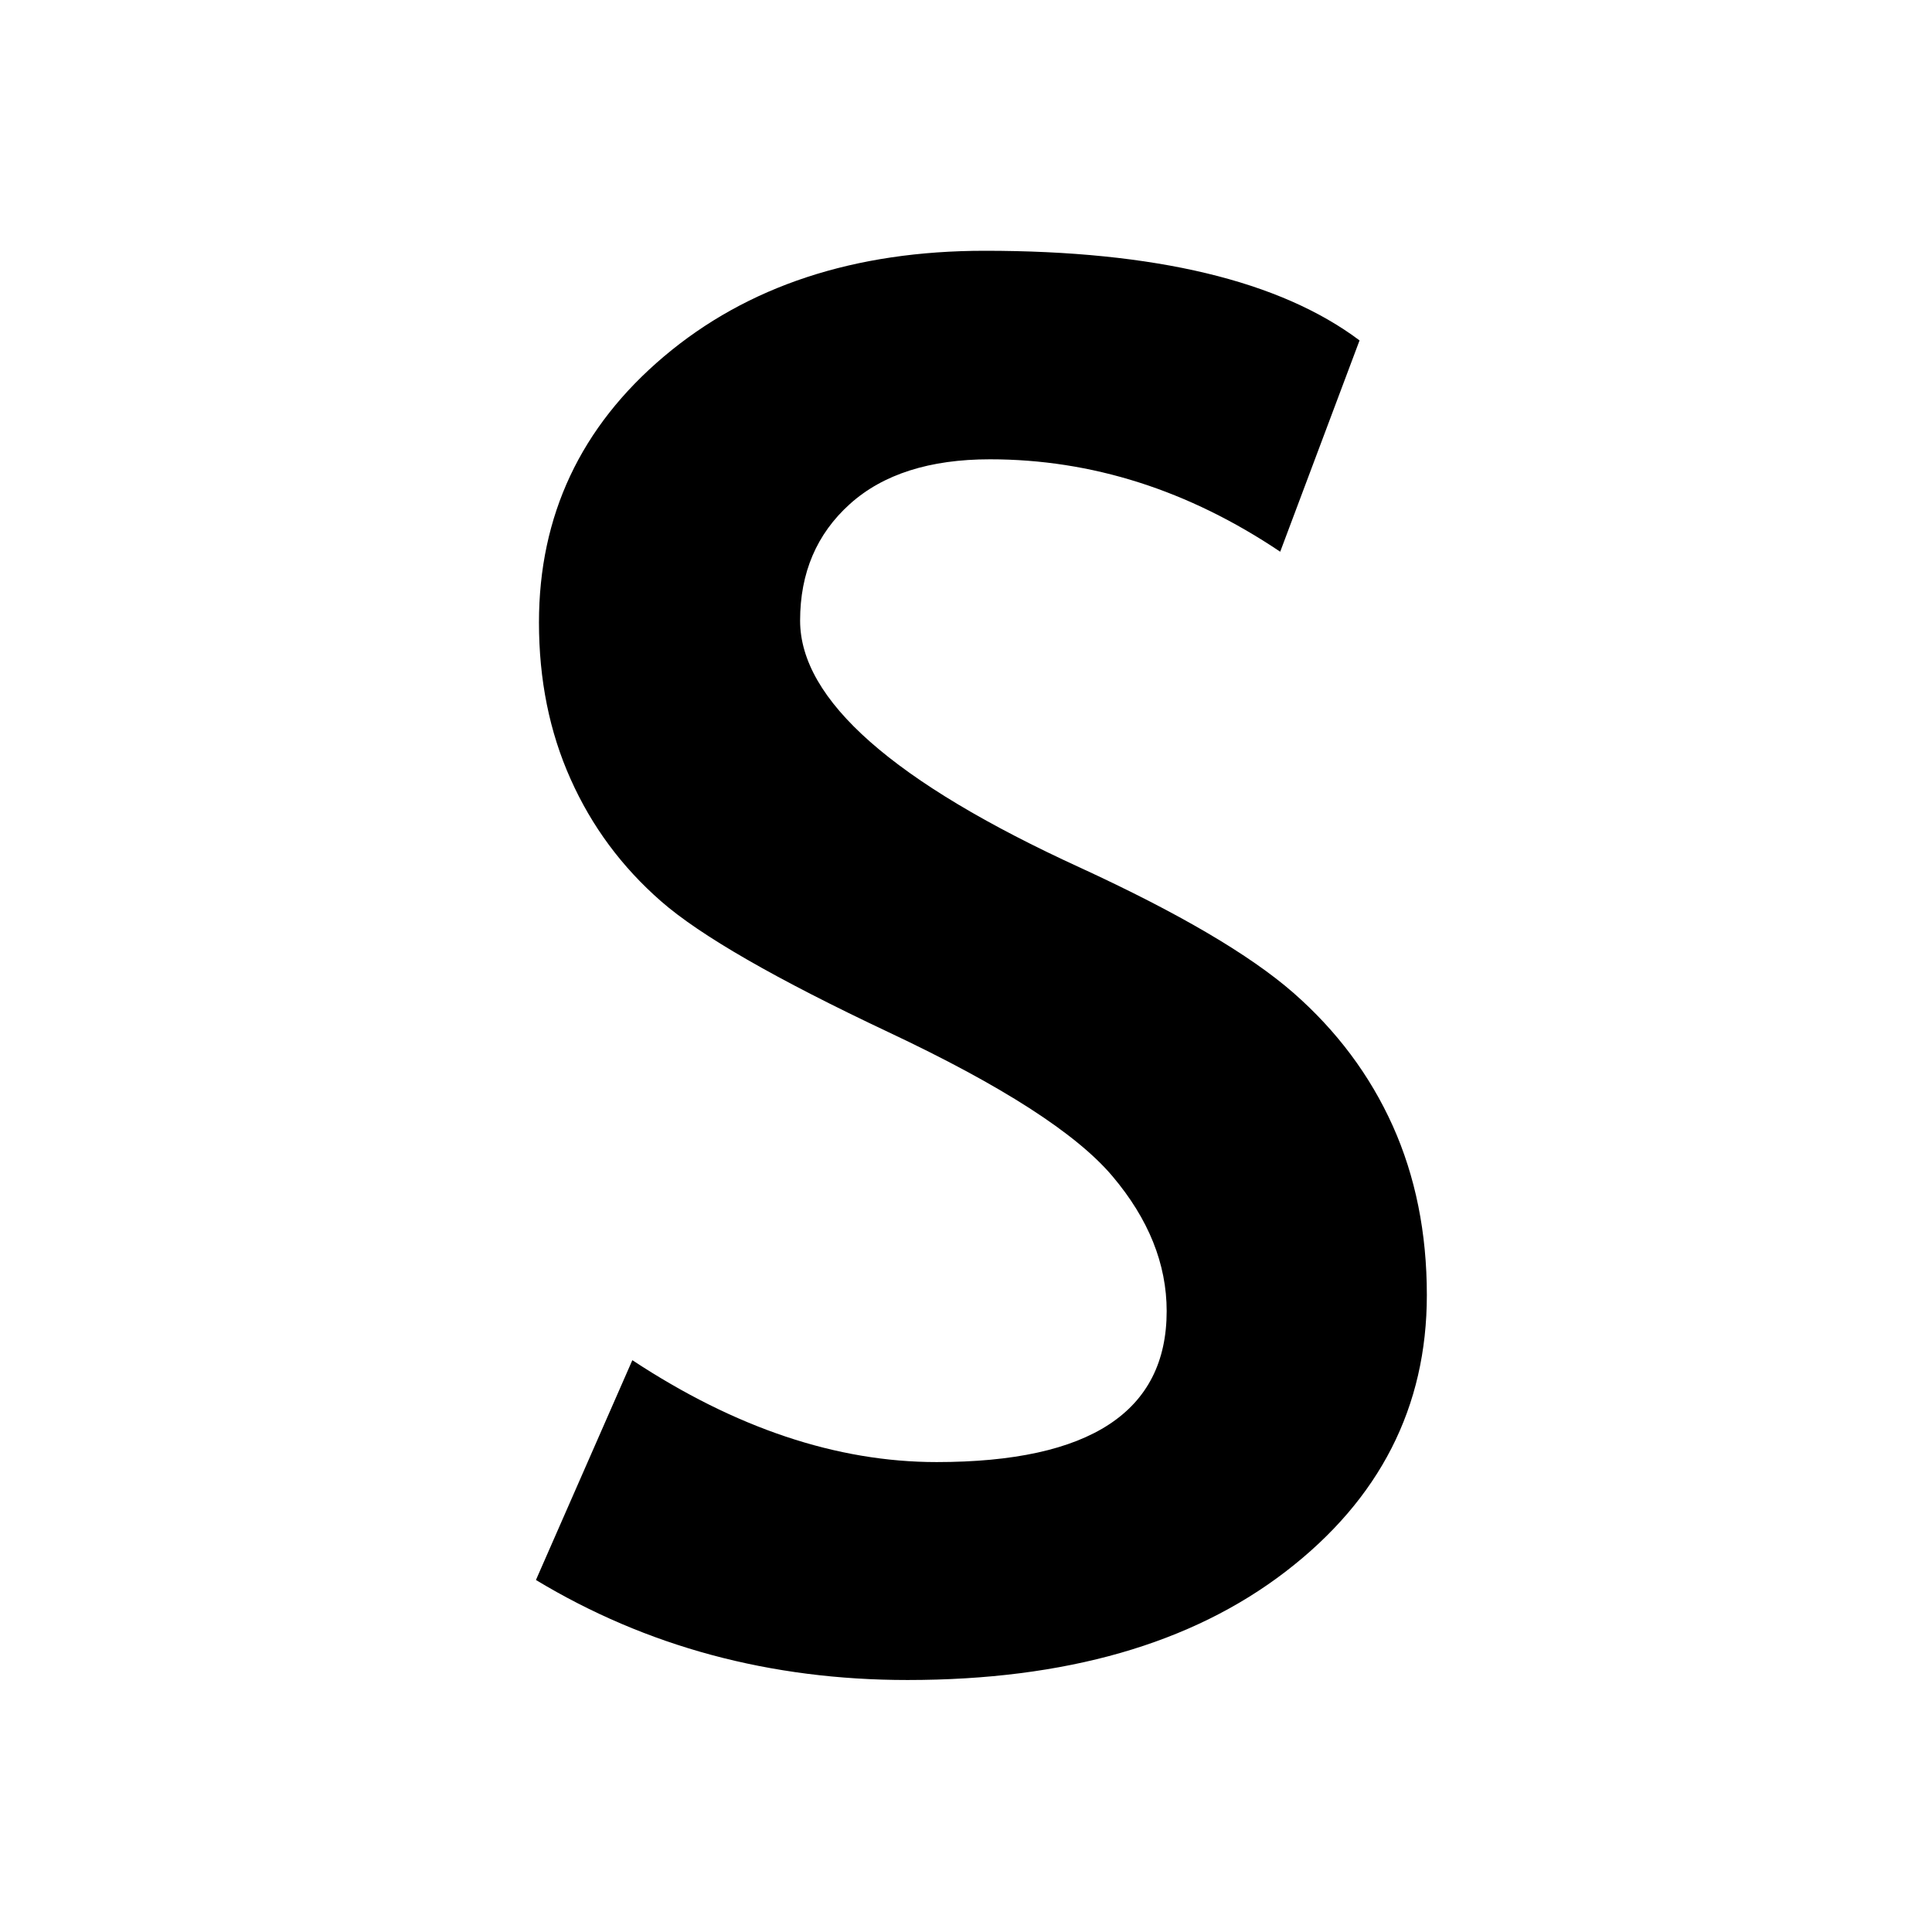 <svg version="1.2" baseProfile="tiny-ps" xmlns="http://www.w3.org/2000/svg" width="150" height="150" viewBox="125 100 150 300">
	<path id="&lt;Compound Path&gt;" class="shp0" d="M133.22 345.34L148.19 311.21C164.2 321.76 179.95 327.03 195.45 327.03C219.26 327.03 231.16 319.22 231.16 303.59C231.16 296.27 228.36 289.29 222.74 282.64C217.13 276 205.56 268.56 188.04 260.31C170.52 252.05 158.72 245.27 152.64 239.94C146.55 234.62 141.87 228.3 138.6 220.97C135.32 213.65 133.69 205.55 133.69 196.66C133.69 180.06 140.16 166.29 153.1 155.35C166.05 144.41 182.66 138.94 202.93 138.94C229.34 138.94 248.74 143.58 261.11 152.86L248.79 185.67C234.54 176.1 219.52 171.32 203.71 171.32C194.36 171.32 187.1 173.64 181.96 178.27C176.81 182.91 174.24 188.95 174.24 196.37C174.24 208.67 188.74 221.46 217.75 234.74C233.04 241.78 244.06 248.25 250.82 254.15C257.57 260.06 262.72 266.95 266.26 274.81C269.79 282.67 271.56 291.43 271.56 301.1C271.56 318.49 264.25 332.79 249.65 344.02C235.04 355.25 215.46 360.87 190.92 360.87C169.61 360.87 150.37 355.69 133.22 345.34Z" />
</svg>
